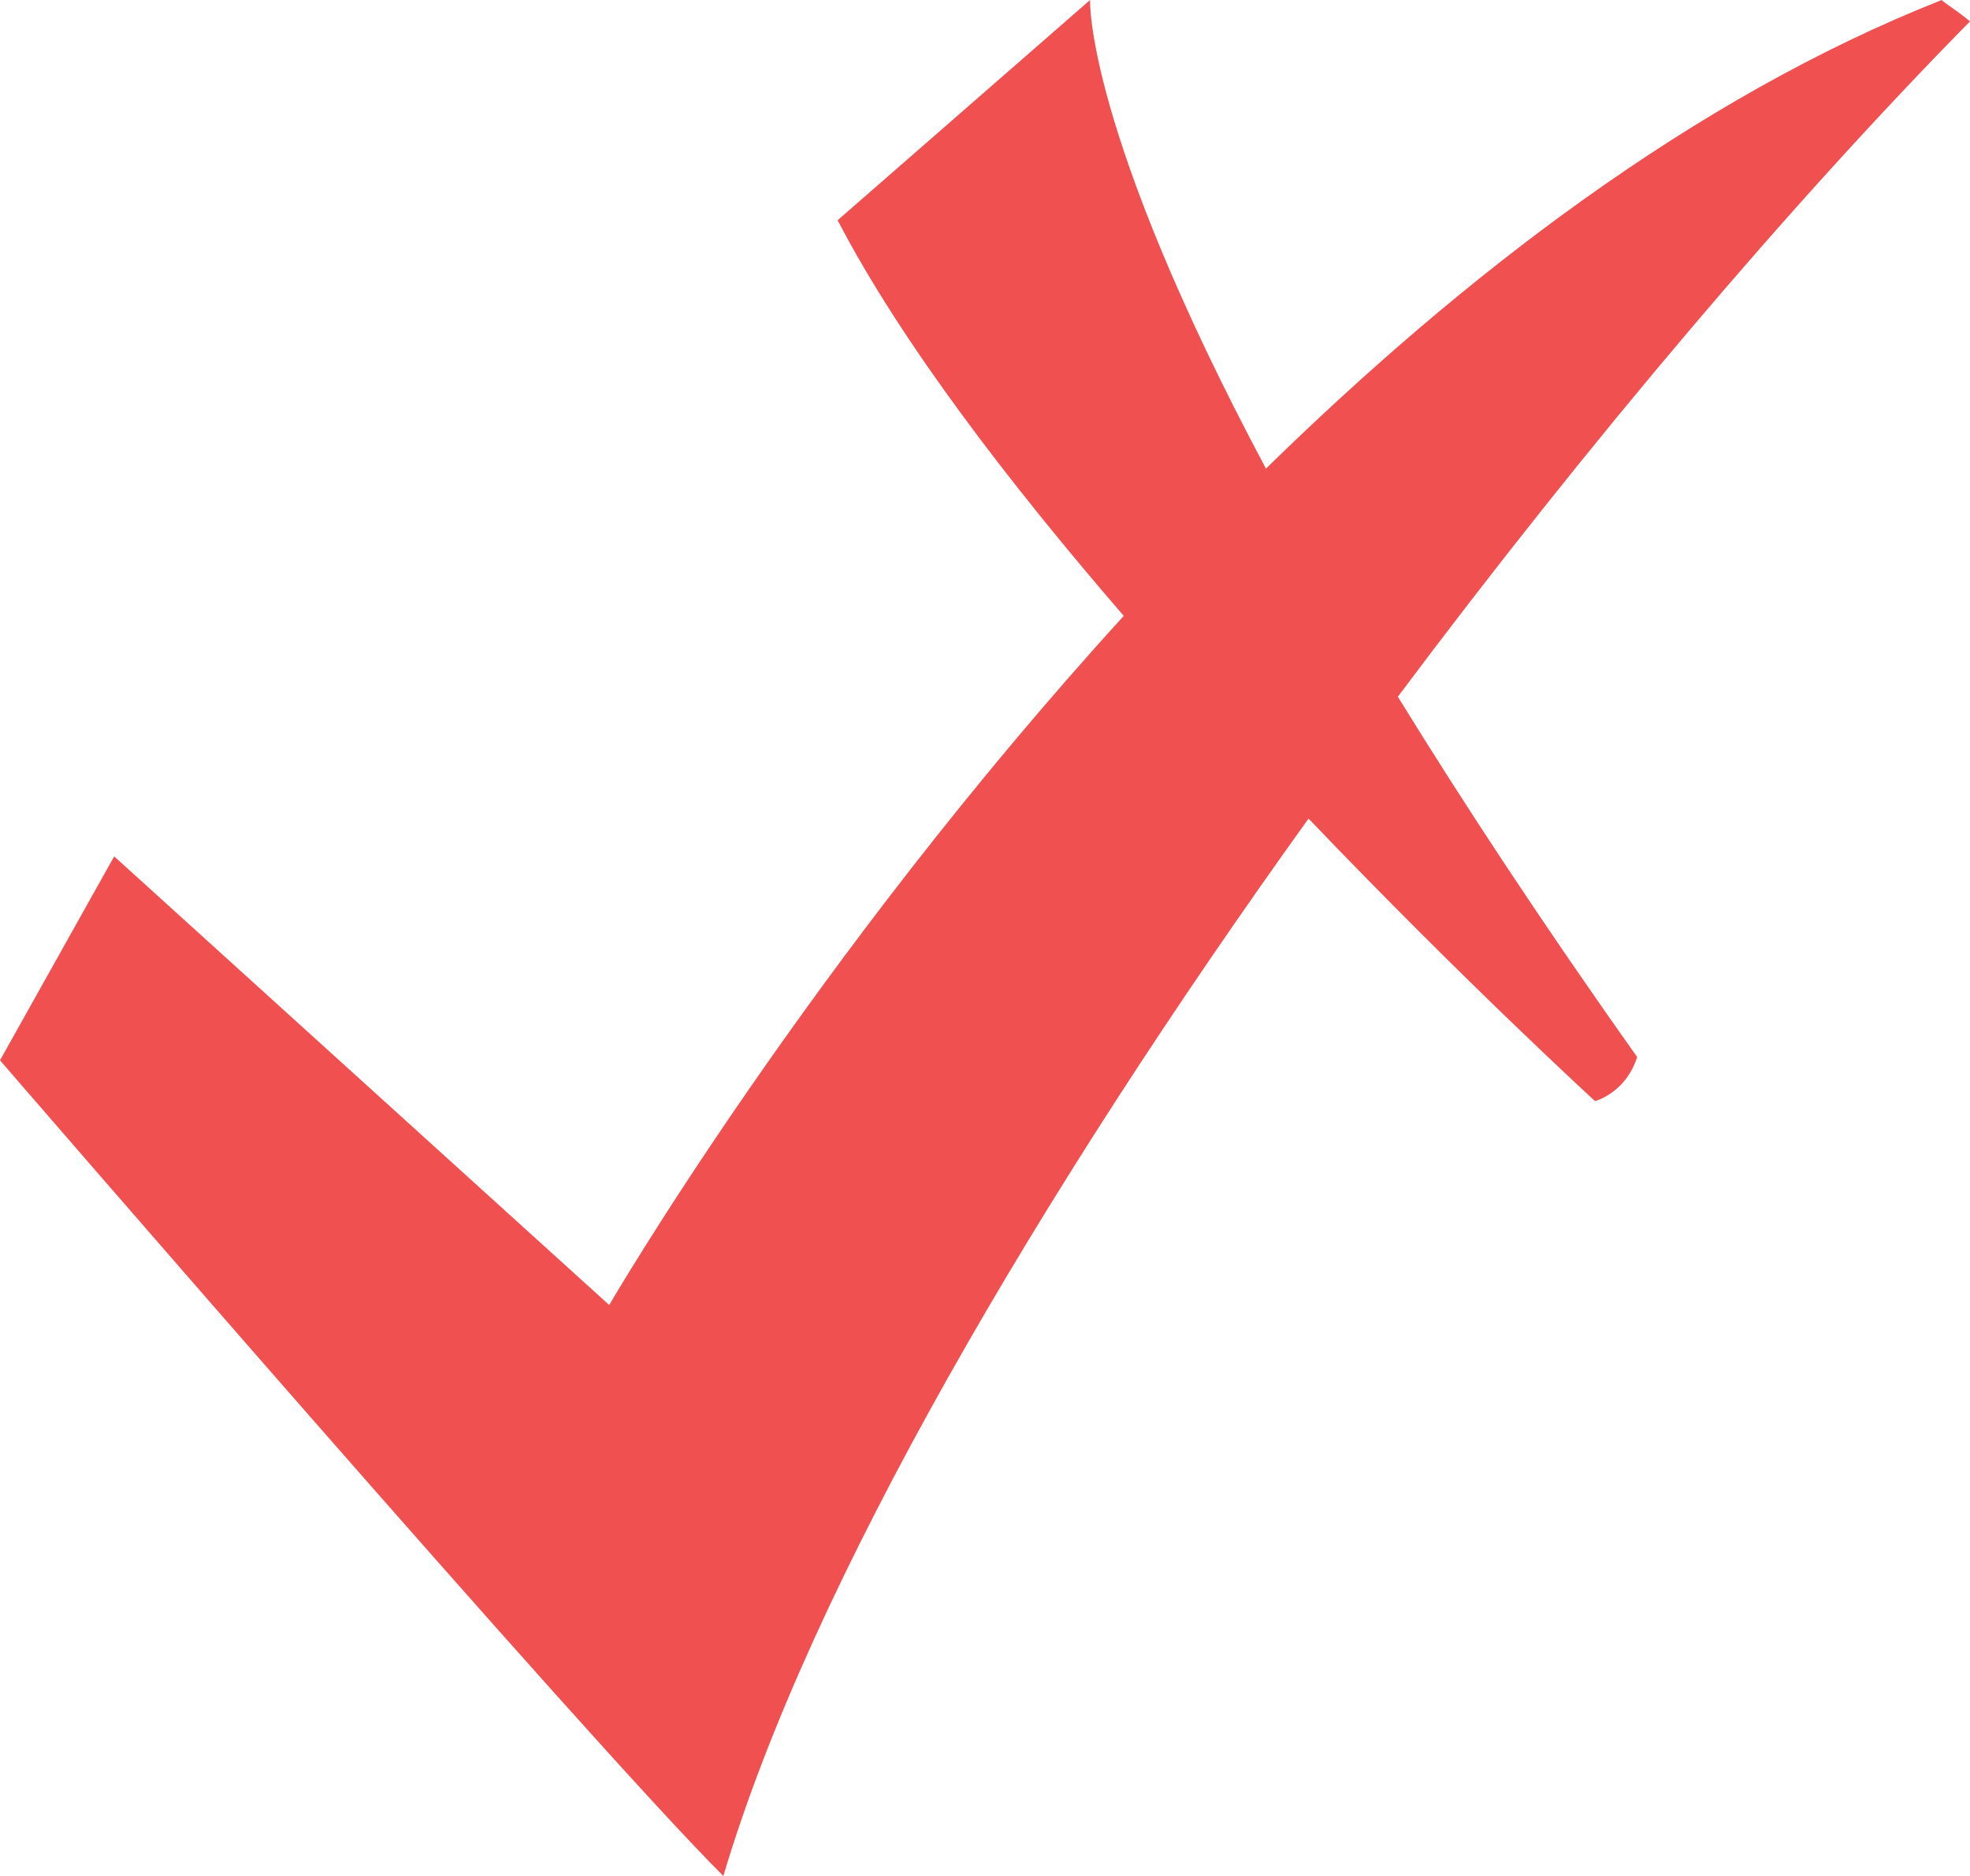 <svg xmlns="http://www.w3.org/2000/svg" xmlns:xlink="http://www.w3.org/1999/xlink" preserveAspectRatio="xMidYMid" width="21" height="20" viewBox="0 0 21 20">
  <defs>
    <style>
      .cls-1 {
        fill: #f05050;
        fill-rule: evenodd;
      }
    </style>
  </defs>
  <path d="M14.901,7.428 C15.597,8.558 16.429,9.826 17.452,11.269 C17.330,11.654 17.003,11.739 17.003,11.739 C17.003,11.739 15.614,10.468 13.949,8.727 C11.098,12.697 8.634,16.886 7.711,20.000 C6.280,18.577 -0.000,11.304 -0.000,11.304 L1.217,9.130 L6.494,13.913 C6.494,13.913 8.626,10.245 11.979,6.566 C10.758,5.152 9.607,3.652 8.929,2.348 L11.620,-0.000 C11.620,-0.000 11.565,1.376 13.495,4.996 C15.596,2.940 18.047,1.047 20.699,-0.000 C20.709,0.021 20.863,0.112 21.000,0.228 C19.097,2.160 16.936,4.707 14.901,7.428 Z" class="cls-1"/>
</svg>
